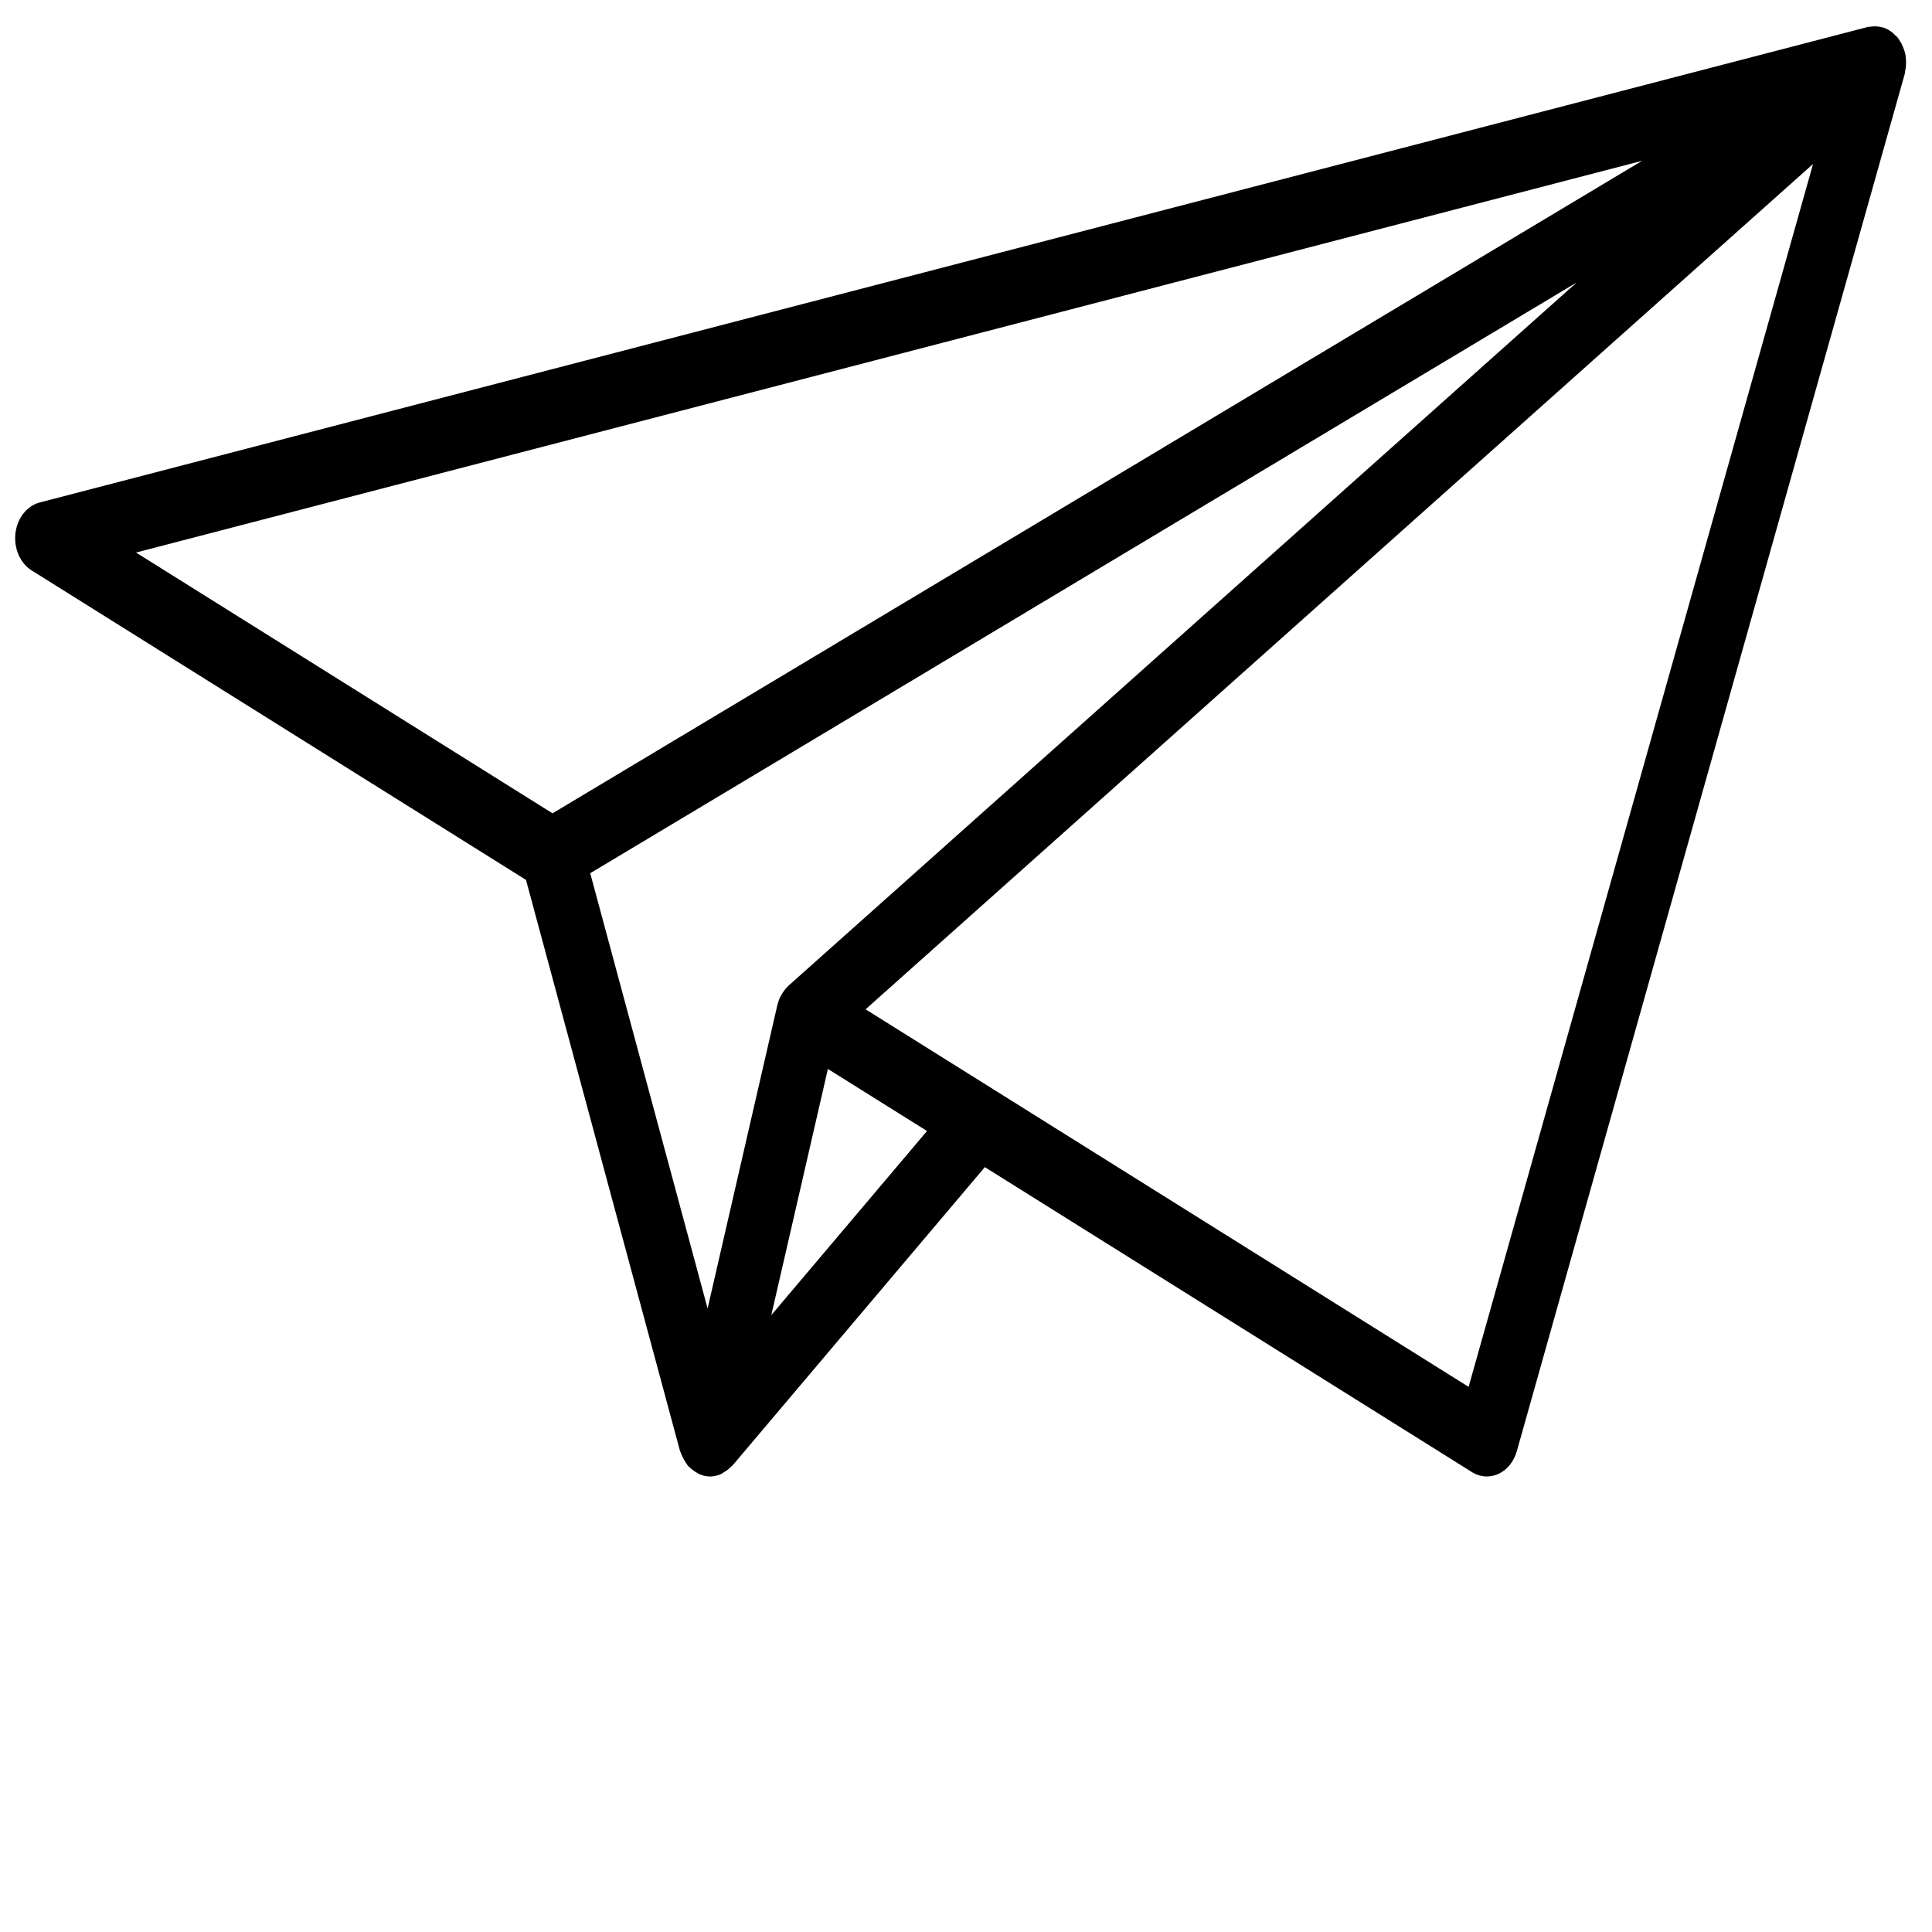<?xml version="1.0" encoding="utf-8"?>
<svg xmlns="http://www.w3.org/2000/svg" viewBox="0 0 500 500">
  <g style="stroke: none; stroke-width: 0; stroke-dasharray: none; stroke-linecap: butt; stroke-linejoin: miter; stroke-miterlimit: 10; fill: none; fill-rule: nonzero; opacity: 1;" transform="matrix(5.438, 0, 0, 6.325, 299.401, 112.385)">
    <path d="M 35.639 -15.007 C 35.658 -15.15 35.659 -15.292 35.637 -15.432 C 35.634 -15.453 35.636 -15.473 35.632 -15.494 C 35.599 -15.657 35.534 -15.811 35.449 -15.956 C 35.44 -15.972 35.439 -15.989 35.43 -16.005 C 35.415 -16.029 35.391 -16.041 35.375 -16.064 C 35.341 -16.112 35.315 -16.166 35.274 -16.21 C 35.223 -16.266 35.161 -16.307 35.104 -16.354 C 35.073 -16.379 35.046 -16.408 35.014 -16.43 C 34.88 -16.523 34.734 -16.594 34.578 -16.639 C 34.55 -16.647 34.522 -16.648 34.494 -16.654 C 34.362 -16.684 34.227 -16.695 34.09 -16.688 C 34.044 -16.686 34.001 -16.682 33.955 -16.676 C 33.916 -16.67 33.876 -16.674 33.837 -16.666 L -53.163 2.79 C -53.774 2.927 -54.236 3.429 -54.322 4.049 C -54.407 4.669 -54.098 5.278 -53.547 5.574 L -30.024 18.235 L -22.697 41.595 C -22.689 41.62 -22.672 41.638 -22.663 41.662 C -22.642 41.718 -22.611 41.768 -22.583 41.822 C -22.524 41.936 -22.456 42.04 -22.372 42.134 C -22.35 42.159 -22.342 42.191 -22.318 42.214 C -22.296 42.235 -22.268 42.242 -22.245 42.262 C -22.146 42.348 -22.038 42.417 -21.92 42.475 C -21.873 42.498 -21.832 42.528 -21.784 42.545 C -21.62 42.606 -21.448 42.645 -21.267 42.645 C -21.256 42.645 -21.245 42.645 -21.234 42.645 C -21.055 42.641 -20.885 42.601 -20.725 42.538 C -20.684 42.522 -20.65 42.494 -20.611 42.475 C -20.484 42.412 -20.367 42.336 -20.262 42.24 C -20.242 42.222 -20.216 42.216 -20.197 42.196 L -8.188 29.987 L 14.992 42.464 C 15.213 42.583 15.458 42.644 15.703 42.644 C 15.891 42.644 16.081 42.609 16.26 42.537 C 16.672 42.373 16.99 42.033 17.129 41.611 L 35.588 -14.734 C 35.602 -14.778 35.603 -14.824 35.613 -14.869 C 35.624 -14.915 35.633 -14.96 35.639 -15.007 Z M 23.093 -11.189 L -28.762 15.51 L -48.584 4.84 L 23.093 -11.189 Z M 19.978 -6.21 L -17.529 22.561 C -17.532 22.563 -17.534 22.567 -17.536 22.569 C -17.648 22.656 -17.745 22.763 -17.83 22.883 C -17.848 22.908 -17.865 22.933 -17.881 22.959 C -17.898 22.987 -17.92 23.011 -17.936 23.04 C -17.99 23.14 -18.029 23.244 -18.058 23.349 C -18.059 23.354 -18.063 23.358 -18.064 23.363 L -21.382 35.77 L -26.968 17.961 L 19.978 -6.21 Z M -18.35 36.042 L -15.657 25.97 L -10.94 28.509 L -18.35 36.042 Z M 14.835 38.977 L -13.863 23.53 L 31.227 -11.058 L 14.835 38.977 Z" style="stroke: none; stroke-width: 1; stroke-dasharray: none; stroke-linecap: butt; stroke-linejoin: miter; stroke-miterlimit: 10; fill: rgb(0,0,0); fill-rule: nonzero; opacity: 1;" stroke-linecap="round"/>
  </g>
</svg>